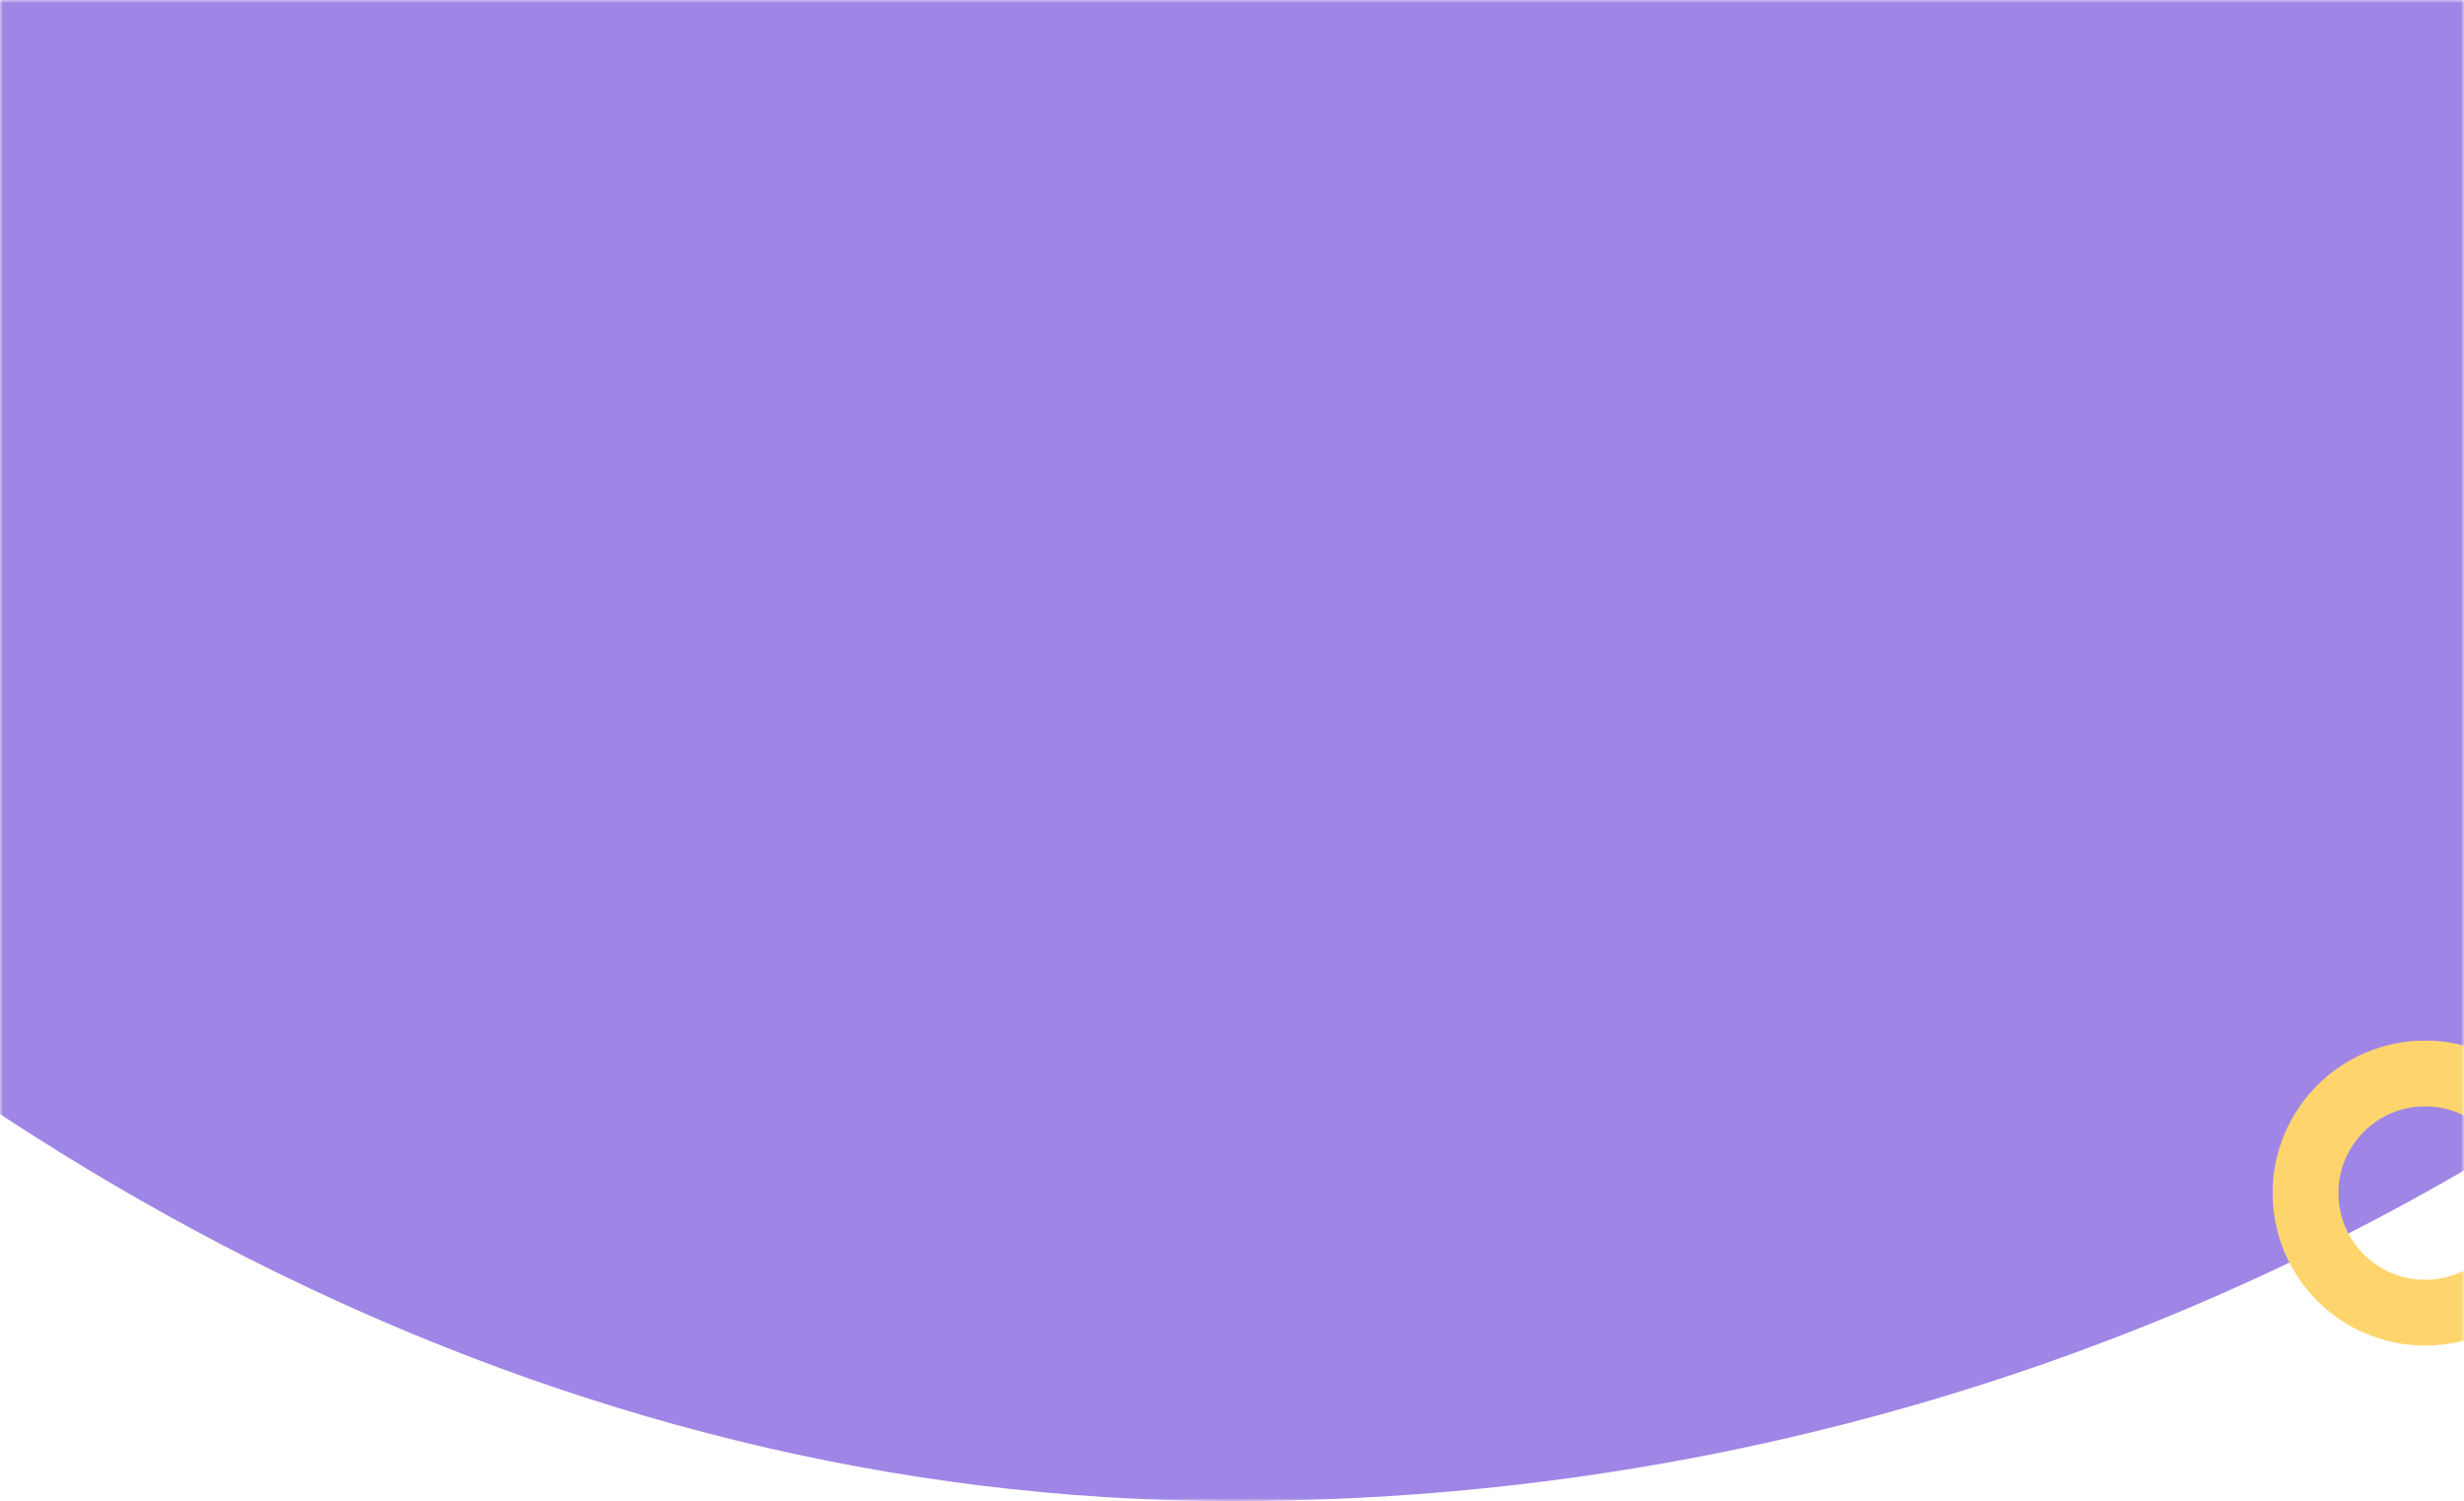 <?xml version="1.0" encoding="UTF-8"?>
<svg width="412px" height="251px" viewBox="0 0 412 251" version="1.1" xmlns="http://www.w3.org/2000/svg" xmlns:xlink="http://www.w3.org/1999/xlink">
    <title>Group</title>
    <defs>
        <rect id="path-1" x="0" y="0" width="412" height="251"></rect>
    </defs>
    <g id="Codigo-Qr" stroke="none" stroke-width="1" fill="none" fill-rule="evenodd">
        <g id="Login" transform="translate(0, -31)">
            <g id="Group" transform="translate(0, 31)">
                <mask id="mask-2" fill="white">
                    <use xlink:href="#path-1"></use>
                </mask>
                <use id="Mask" fill="#FFFFFF" opacity="0" xlink:href="#path-1"></use>
                <g mask="url(#mask-2)">
                    <g transform="translate(-205, -571)">
                        <rect id="Mask" stroke="none" fill="#9F85E5" fill-rule="evenodd" x="0" y="0" width="822" height="822" rx="411"></rect>
                        <circle id="Oval" stroke="#FED56D" stroke-width="11" fill="none" cx="610.5" cy="770.5" r="20"></circle>
                    </g>
                </g>
            </g>
        </g>
    </g>
</svg>